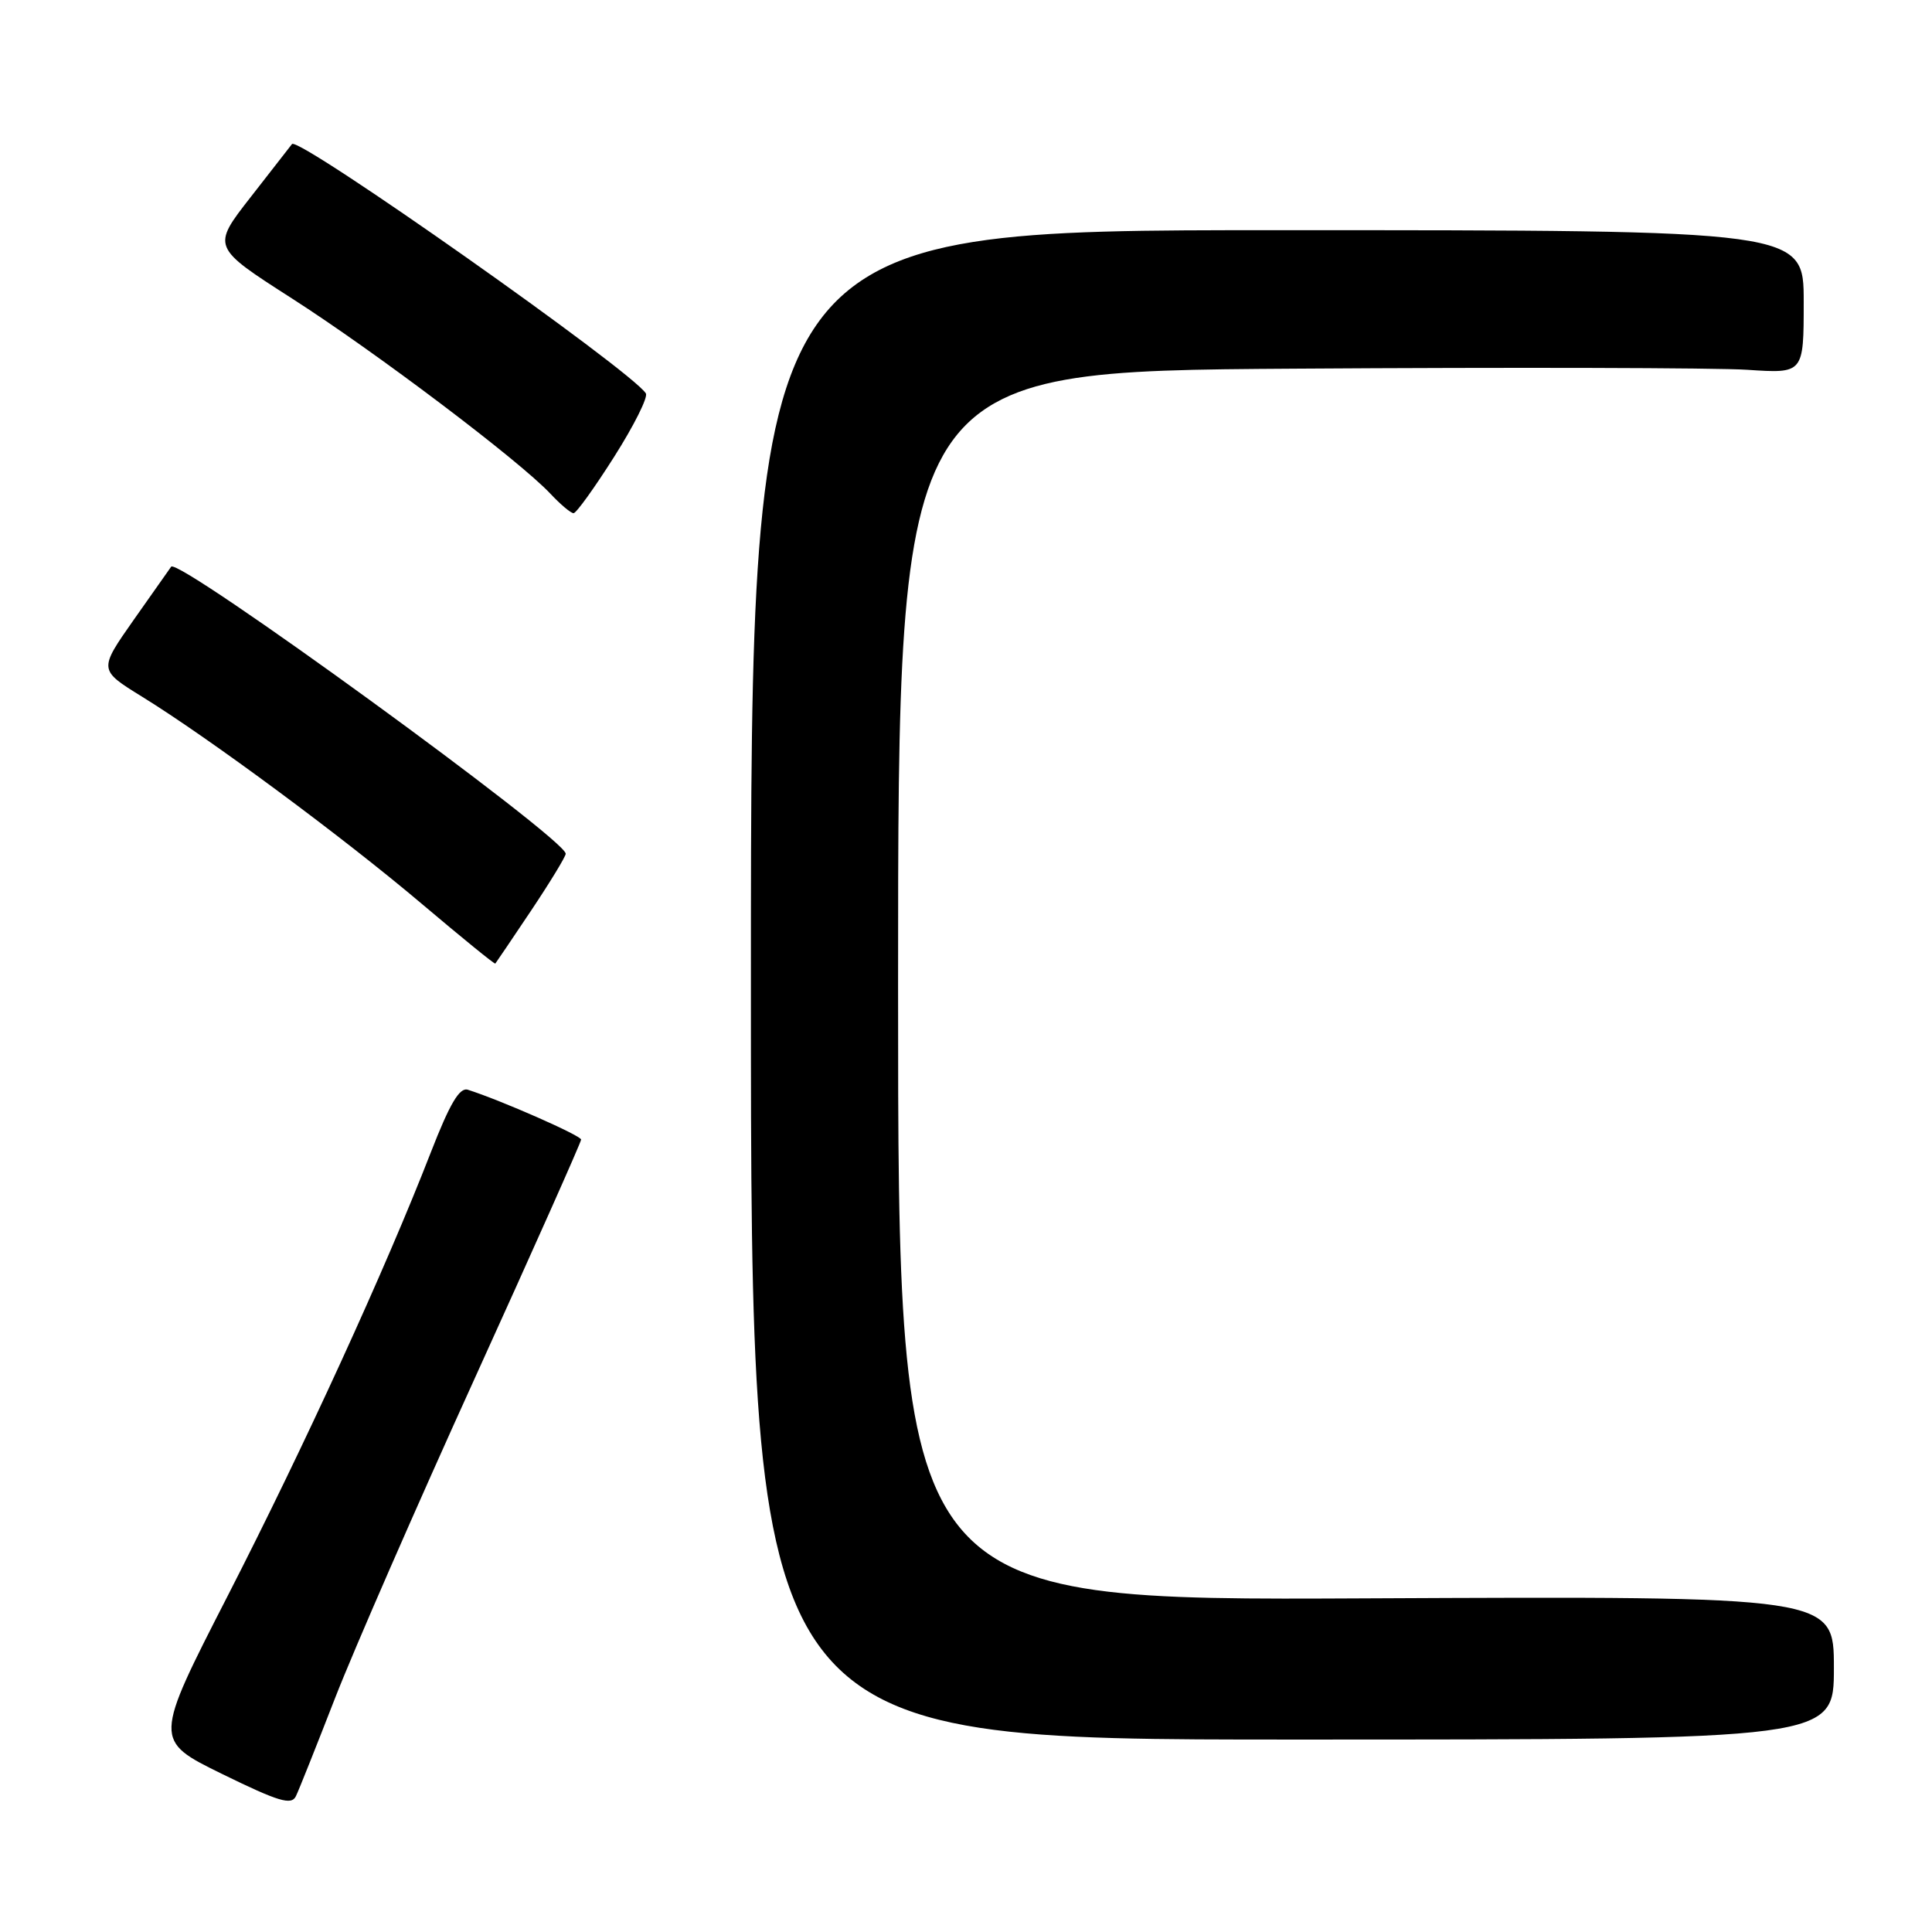 <?xml version="1.0" encoding="UTF-8" standalone="no"?>
<!DOCTYPE svg PUBLIC "-//W3C//DTD SVG 1.1//EN" "http://www.w3.org/Graphics/SVG/1.1/DTD/svg11.dtd" >
<svg xmlns="http://www.w3.org/2000/svg" xmlns:xlink="http://www.w3.org/1999/xlink" version="1.1" viewBox="0 0 256 256">
 <g >
 <path fill="currentColor"
d=" M 44.40 225.00 C 46.86 218.68 55.20 199.58 62.94 182.56 C 70.67 165.54 77.00 151.34 77.00 151.00 C 77.00 150.47 66.37 145.79 62.00 144.40 C 60.89 144.04 59.61 146.22 57.08 152.71 C 51.07 168.18 40.29 191.71 30.18 211.44 C 20.36 230.61 20.36 230.61 29.43 235.06 C 36.93 238.73 38.62 239.24 39.21 238.00 C 39.61 237.18 41.94 231.32 44.40 225.00 Z  M 243.00 221.00 C 243.00 211.50 243.00 211.50 181.00 211.79 C 119.00 212.09 119.00 212.09 119.00 130.64 C 119.00 49.19 119.00 49.19 171.53 48.85 C 200.41 48.66 227.41 48.73 231.53 49.00 C 239.00 49.50 239.00 49.50 239.00 40.00 C 239.00 30.50 239.00 30.50 169.25 30.50 C 99.50 30.50 99.50 30.50 99.50 130.50 C 99.50 230.50 99.50 230.50 171.25 230.50 C 243.00 230.50 243.00 230.50 243.00 221.00 Z  M 70.40 120.62 C 72.93 116.83 74.98 113.46 74.96 113.12 C 74.84 111.06 23.63 73.82 22.68 75.09 C 22.51 75.32 20.28 78.48 17.72 82.13 C 13.07 88.76 13.07 88.76 18.80 92.30 C 27.76 97.83 45.57 111.02 55.98 119.84 C 61.20 124.25 65.54 127.79 65.63 127.68 C 65.72 127.58 67.87 124.40 70.40 120.62 Z  M 81.39 60.51 C 84.00 56.40 85.89 52.62 85.58 52.13 C 83.75 49.16 39.49 17.98 38.69 19.09 C 38.52 19.32 36.06 22.48 33.22 26.11 C 28.05 32.73 28.05 32.73 38.66 39.53 C 49.80 46.67 68.81 61.03 72.93 65.42 C 74.26 66.84 75.64 68.00 76.00 68.00 C 76.36 68.00 78.78 64.63 81.39 60.51 Z "/>
</g>
</svg>